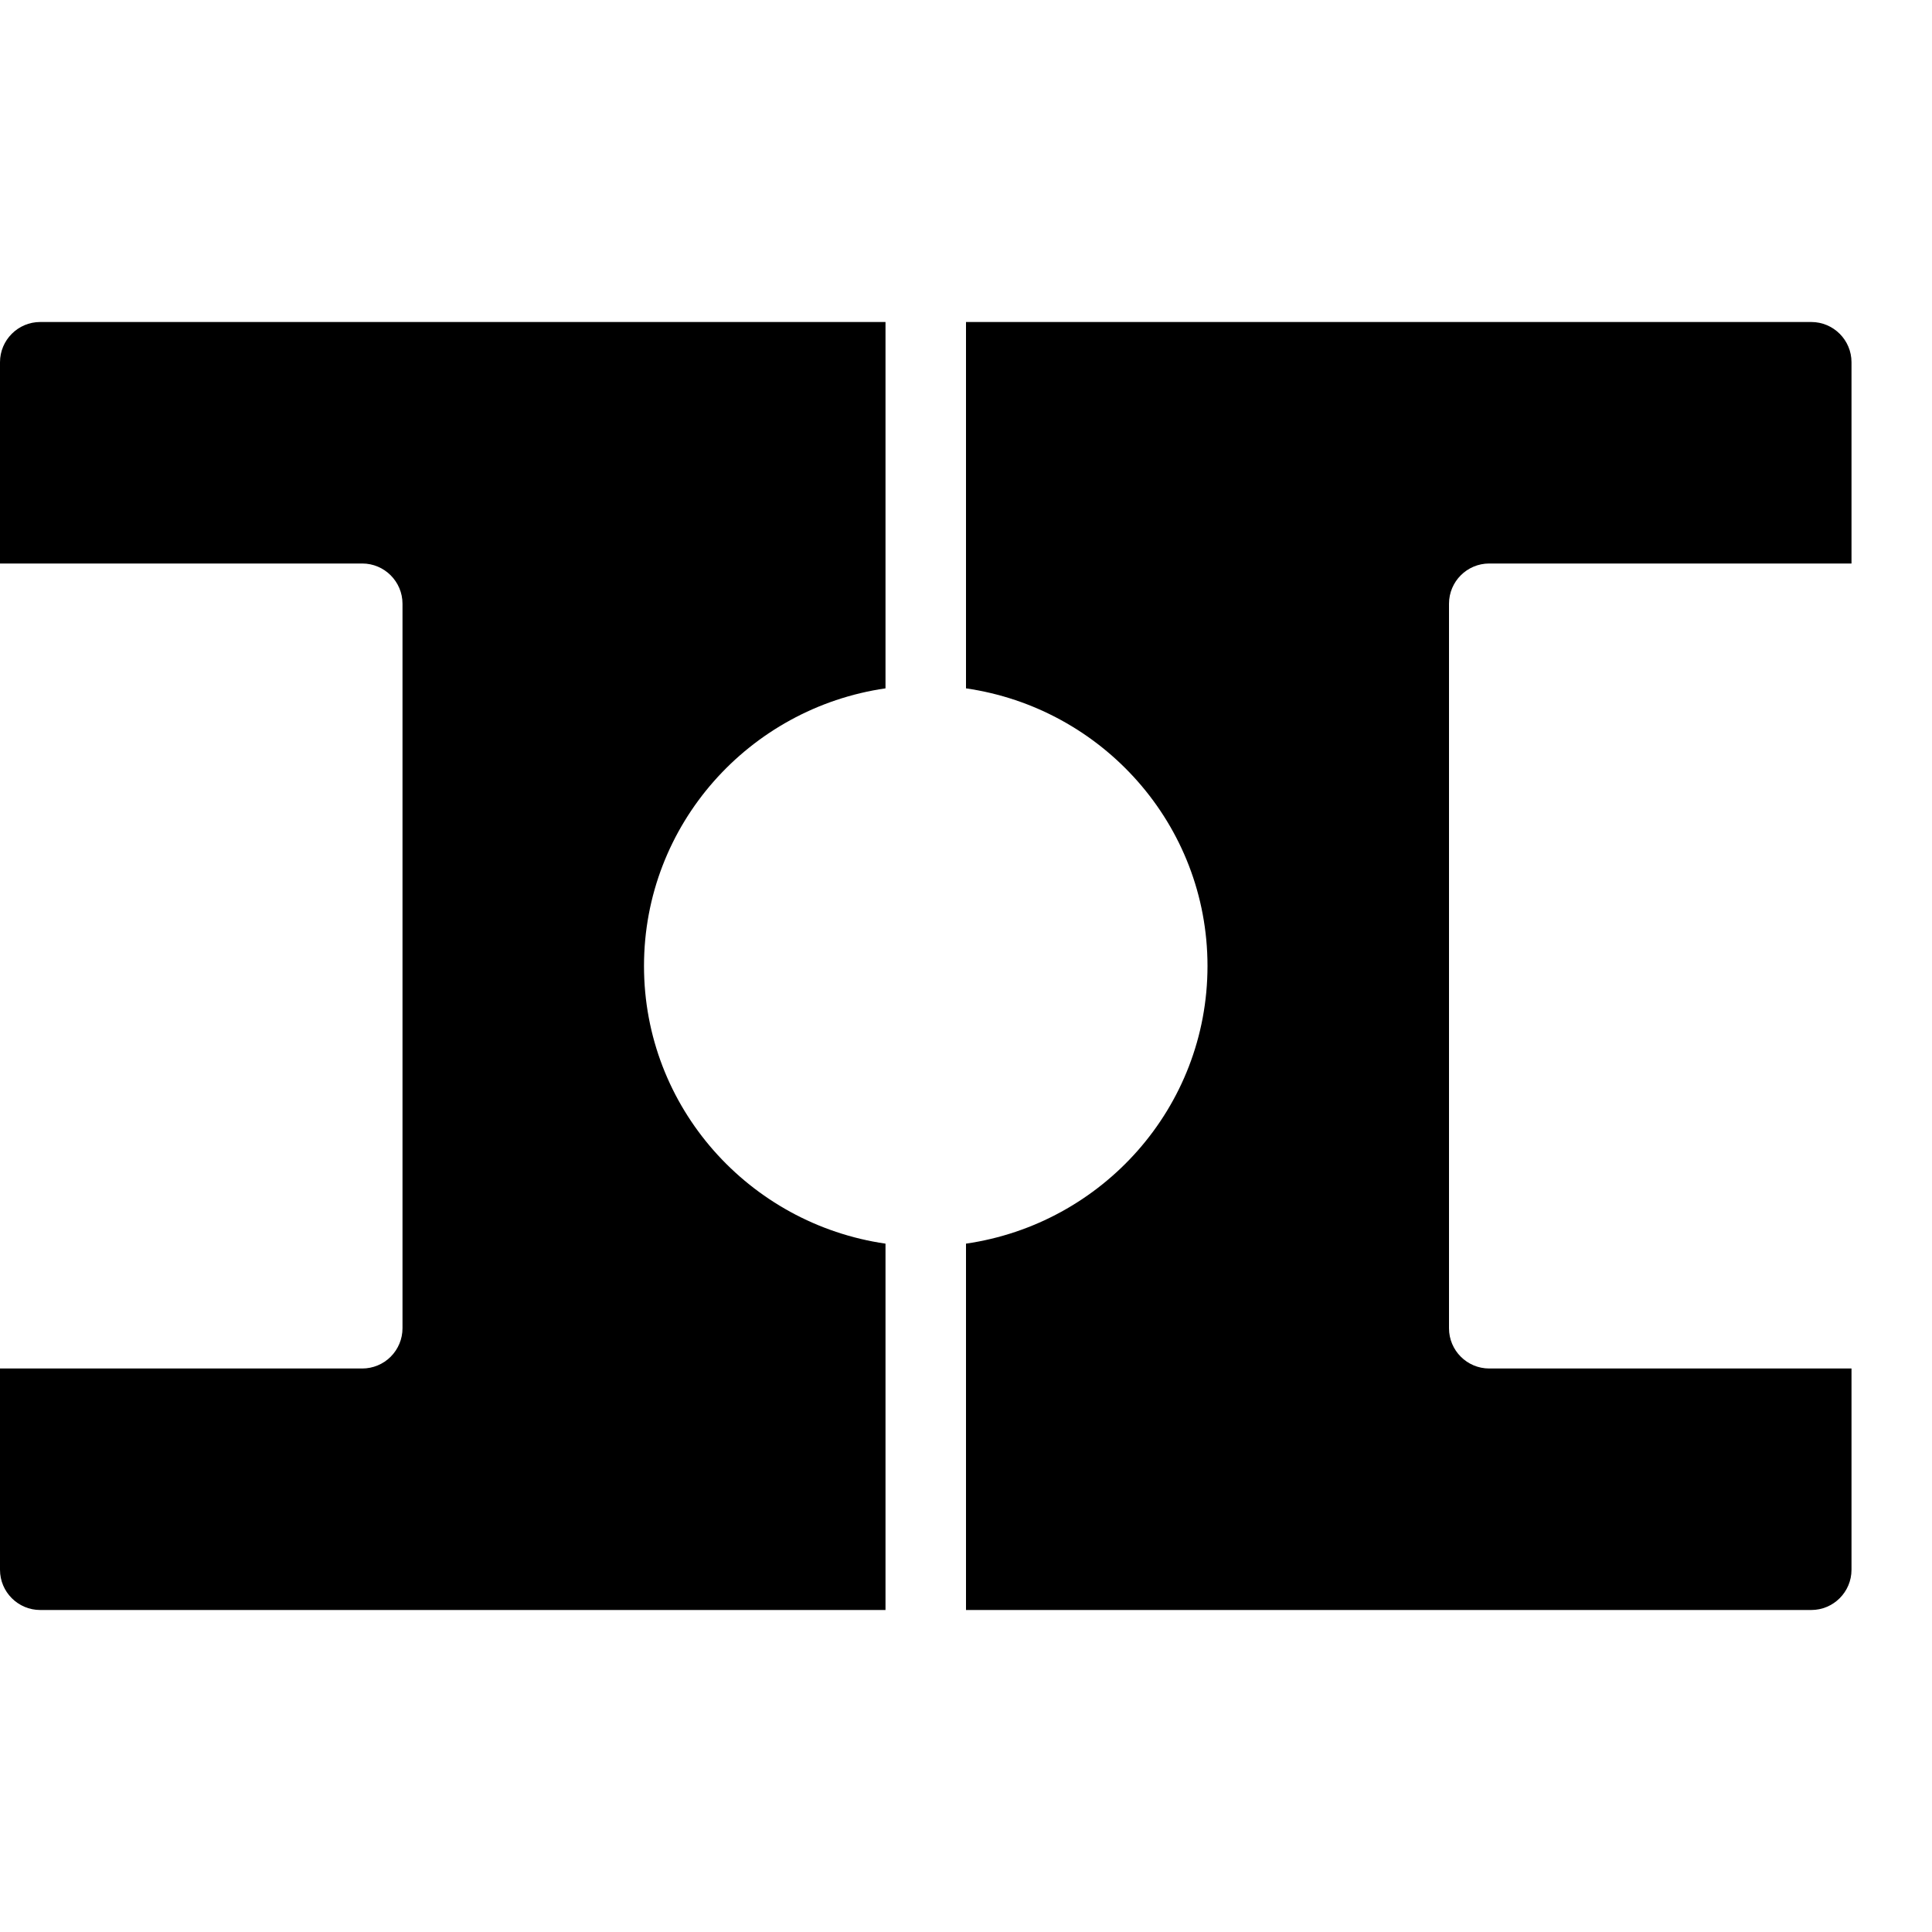 <?xml version="1.0" encoding="utf-8"?>
<!-- Generator: Adobe Illustrator 19.2.0, SVG Export Plug-In . SVG Version: 6.00 Build 0)  -->
<svg version="1.1" xmlns="http://www.w3.org/2000/svg" xmlns:xlink="http://www.w3.org/1999/xlink" x="0px" y="0px" width="24px"
	 height="24px" viewBox="0 0 24 24" enable-background="new 0 0 24 24" xml:space="preserve">
<g id="Filled_Icons">
	<g>
		<path d="M11,15.449C9.309,15.204,8,13.759,8,12s1.309-3.204,3-3.449V4H0.5C0.224,4,0,4.224,0,4.5V7h4.5C4.776,7,5,7.225,5,7.5v9
			c0,0.133-0.053,0.26-0.147,0.354C4.76,16.947,4.633,17,4.5,17H0v2.5C0,19.776,0.224,20,0.5,20H11V15.449z"/>
		<path d="M18.5,17c-0.276,0-0.5-0.224-0.5-0.5v-9C18,7.224,18.224,7,18.5,7H23V4.5C23,4.224,22.776,4,22.5,4H12v4.551
			c1.691,0.245,3,1.69,3,3.449s-1.309,3.204-3,3.449V20h10.5c0.276,0,0.5-0.224,0.5-0.5V17H18.5z"/>
	</g>
</g>
<g id="invisible_shape">
	<rect fill="none" width="24" height="24"/>
</g>
</svg>
